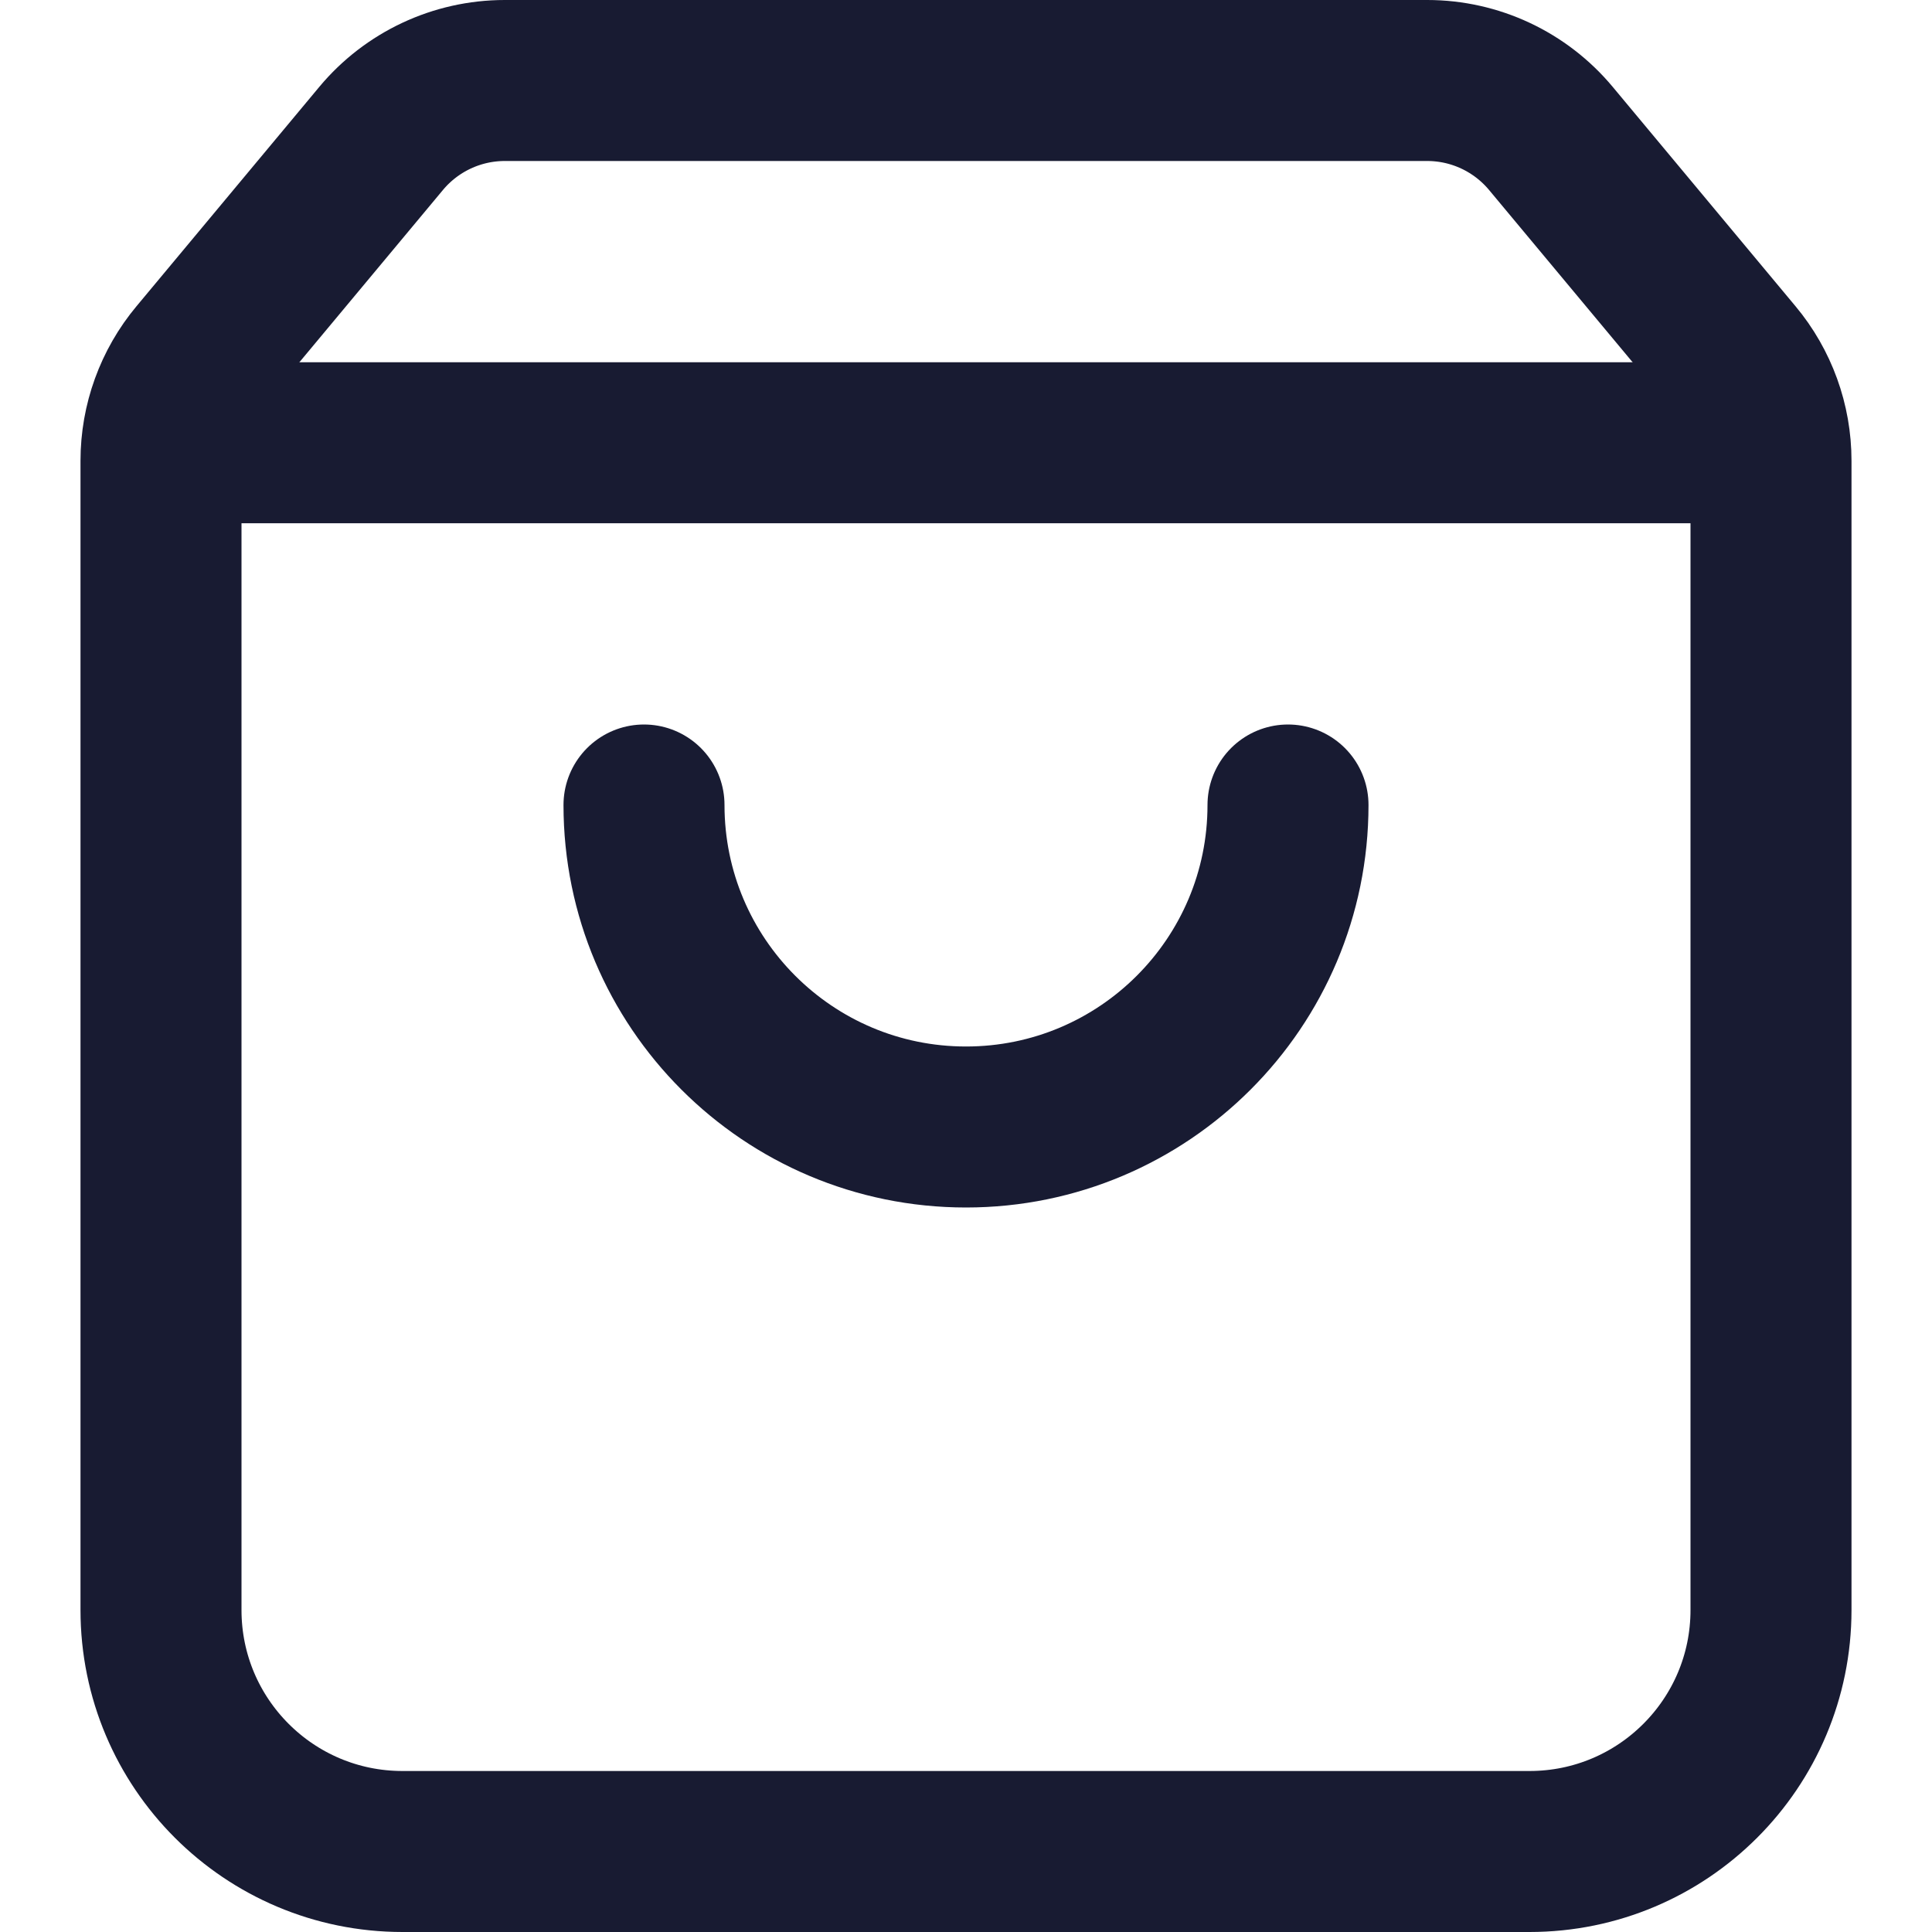 <svg width="24" height="24" viewBox="0 0 24 24" fill="none" xmlns="http://www.w3.org/2000/svg">
<path d="M2.464 4.444C2.164 4.803 2 5.256 2 5.724V20C2 21.657 3.343 23 5 23H19C20.657 23 22 21.657 22 20V5.724C22 5.256 21.836 4.803 21.536 4.444L19.266 1.72C18.886 1.264 18.323 1 17.73 1H6.27C5.677 1 5.114 1.264 4.734 1.72L2.464 4.444Z" stroke="#181B32" stroke-width="2"/>
<path d="M2 5.5H22" stroke="#181B32" stroke-width="2"/>
<path d="M16 10C16 12.209 14.209 14 12 14C9.791 14 8 12.209 8 10" stroke="#181B32" stroke-width="2" stroke-linecap="round"/>
</svg>
